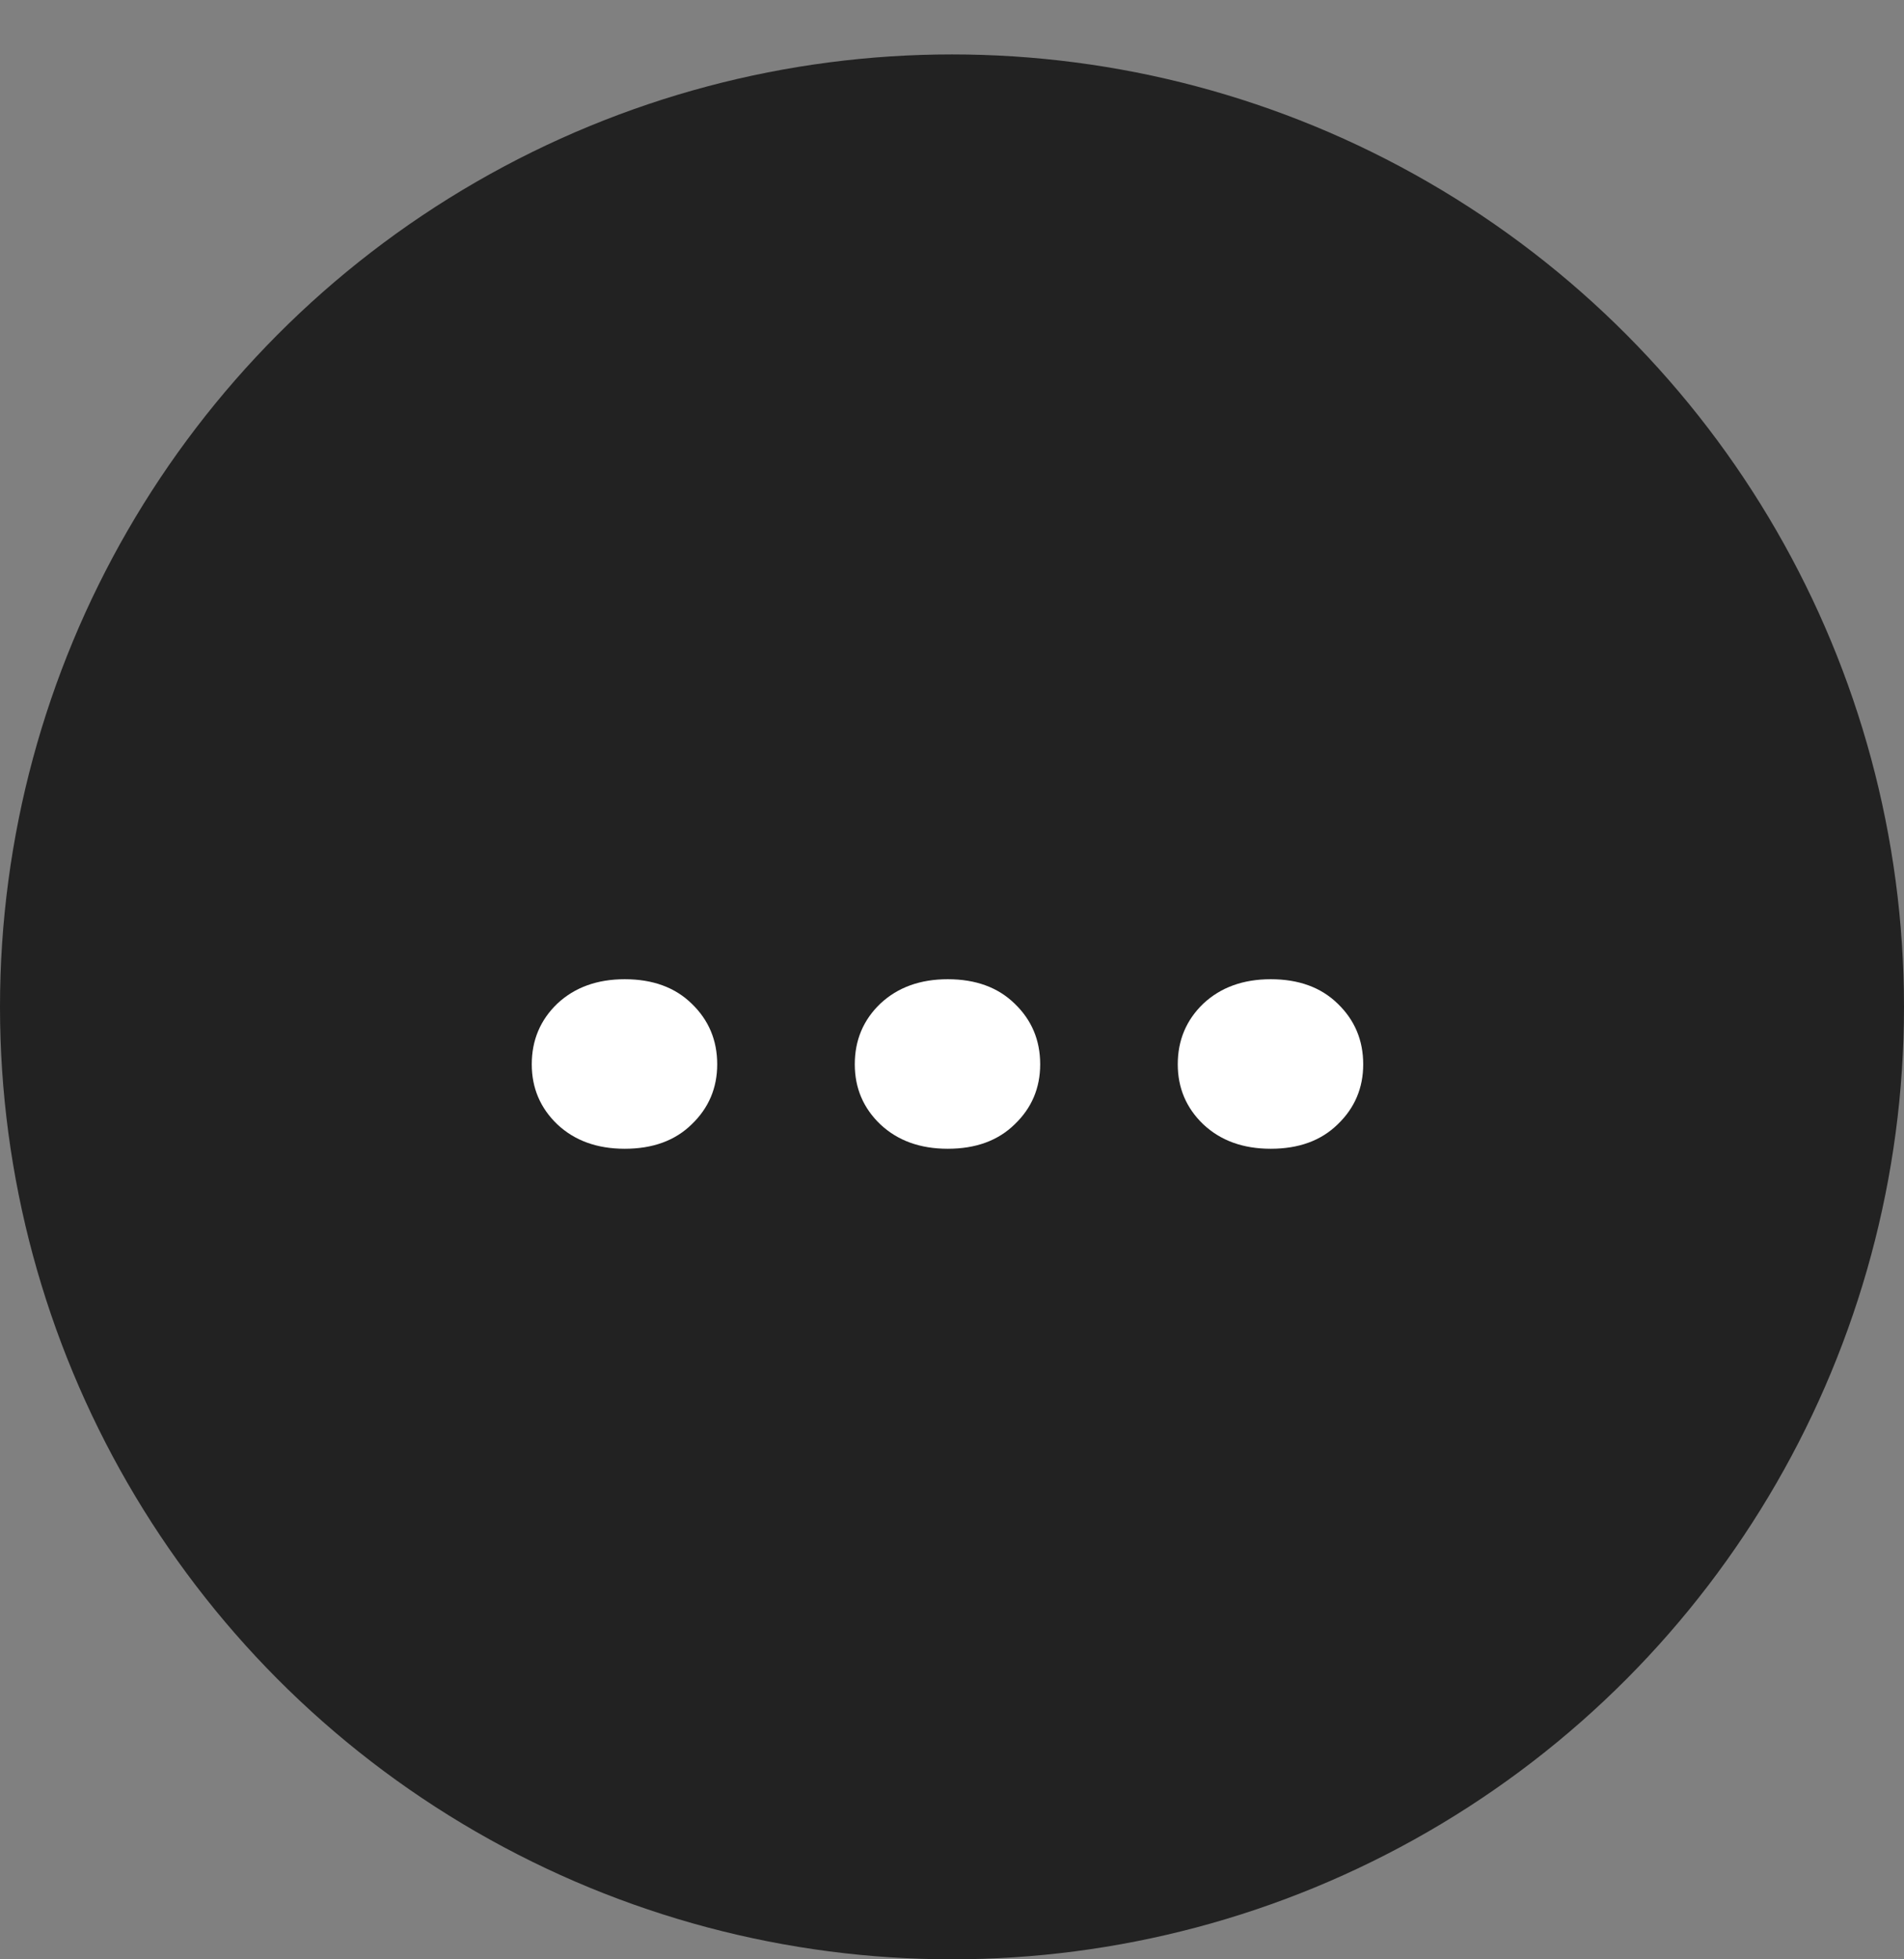 <svg width="35" height="36" viewBox="0 0 35 36" fill="none" xmlns="http://www.w3.org/2000/svg">
<rect x="0" y="0" width="35" height="36" fill="#808080" stroke="none"/>
<circle cx="17.5" cy="18.5" r="17.5" fill="#222222"/>
<path d="M9.775 19.555C9.775 19.112 9.932 18.741 10.244 18.441C10.563 18.142 10.977 17.992 11.484 17.992C11.999 17.992 12.409 18.142 12.715 18.441C13.027 18.741 13.184 19.112 13.184 19.555C13.184 19.991 13.027 20.359 12.715 20.658C12.409 20.958 11.999 21.107 11.484 21.107C10.977 21.107 10.563 20.958 10.244 20.658C9.932 20.359 9.775 19.991 9.775 19.555ZM15.713 19.555C15.713 19.112 15.869 18.741 16.182 18.441C16.501 18.142 16.914 17.992 17.422 17.992C17.936 17.992 18.346 18.142 18.652 18.441C18.965 18.741 19.121 19.112 19.121 19.555C19.121 19.991 18.965 20.359 18.652 20.658C18.346 20.958 17.936 21.107 17.422 21.107C16.914 21.107 16.501 20.958 16.182 20.658C15.869 20.359 15.713 19.991 15.713 19.555ZM21.65 19.555C21.65 19.112 21.807 18.741 22.119 18.441C22.438 18.142 22.852 17.992 23.359 17.992C23.874 17.992 24.284 18.142 24.59 18.441C24.902 18.741 25.059 19.112 25.059 19.555C25.059 19.991 24.902 20.359 24.59 20.658C24.284 20.958 23.874 21.107 23.359 21.107C22.852 21.107 22.438 20.958 22.119 20.658C21.807 20.359 21.65 19.991 21.65 19.555Z" fill="white"/>
</svg>
